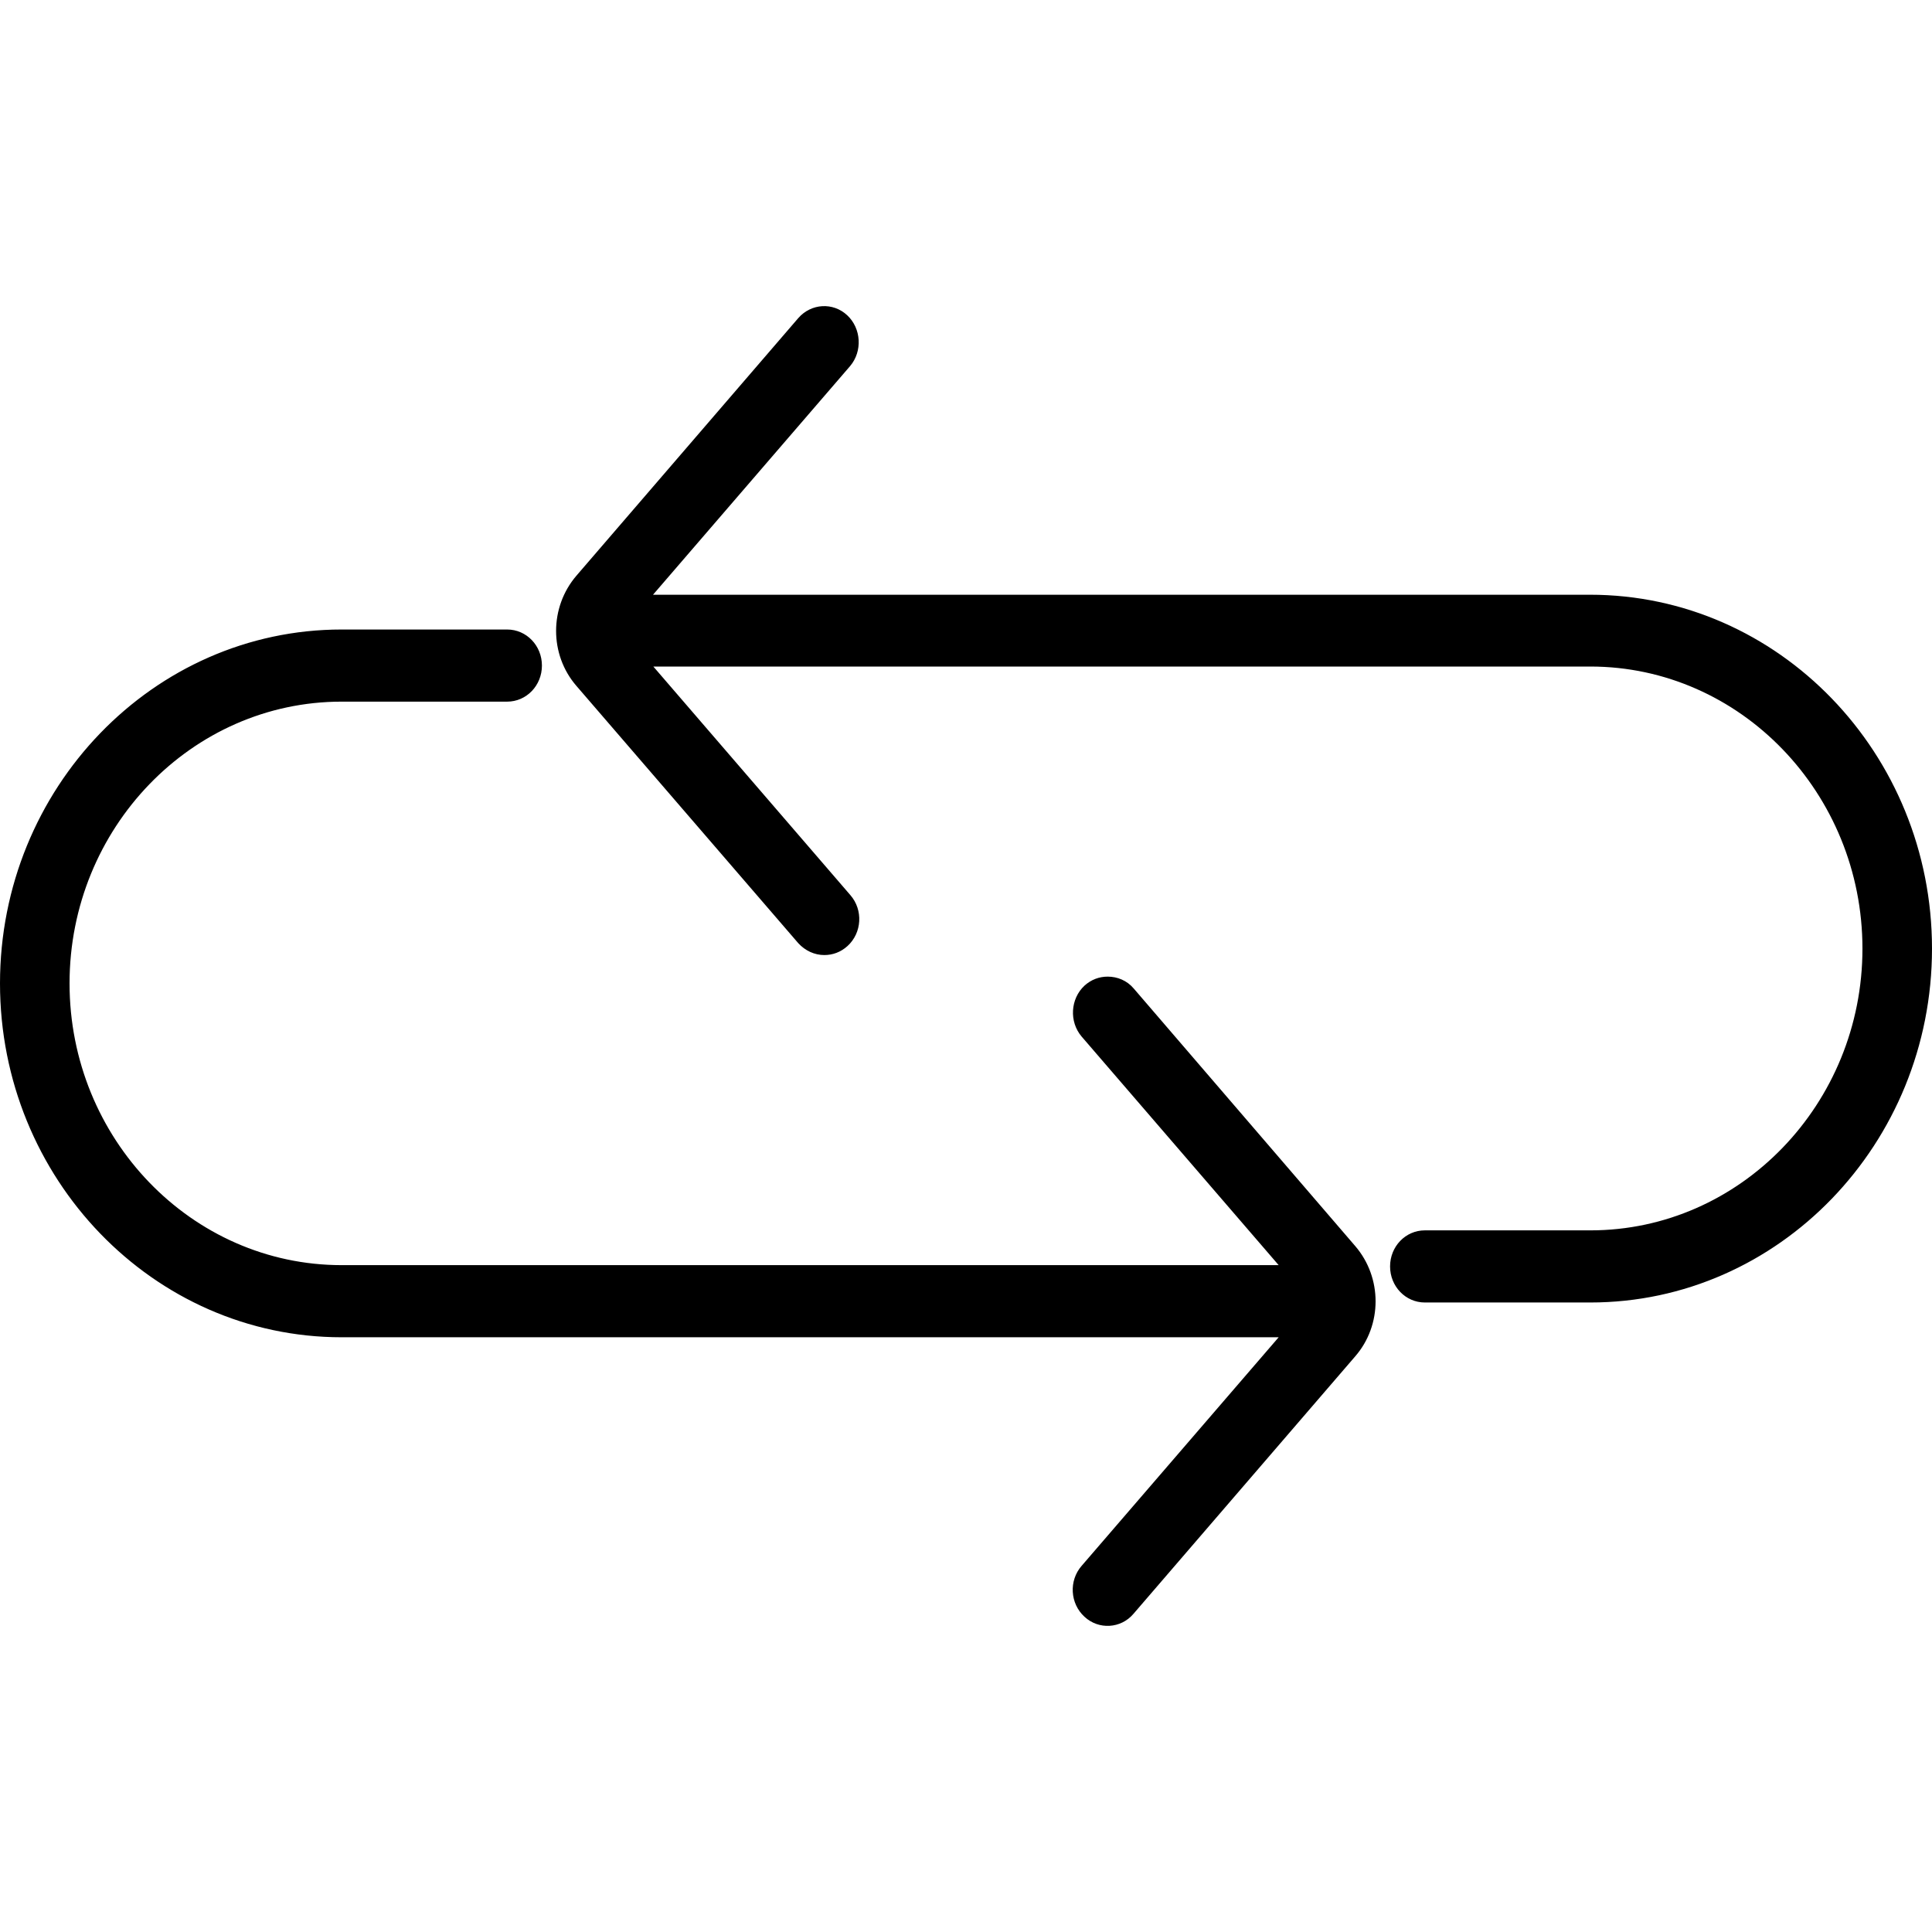 <?xml version="1.0" encoding="utf-8"?>
<!-- Generator: Adobe Illustrator 17.1.0, SVG Export Plug-In . SVG Version: 6.00 Build 0)  -->
<!DOCTYPE svg PUBLIC "-//W3C//DTD SVG 1.1//EN" "http://www.w3.org/Graphics/SVG/1.1/DTD/svg11.dtd">
<svg version="1.1" id="Layer_1" xmlns="http://www.w3.org/2000/svg" xmlns:xlink="http://www.w3.org/1999/xlink" x="0px" y="0px"
	 viewBox="0 0 600 600" enable-background="new 0 0 600 600" xml:space="preserve">
<path d="M600,294.6c0,60.6-47.6,109.9-106.1,109.9h-51.4c-6,0-10.8-5-10.8-11.2c0-6.2,4.8-11.2,10.8-11.2h51.4
	c46.6,0,84.5-39.3,84.5-87.5S540.5,207,493.9,207h-291l61.2,71c4,4.6,3.6,11.7-0.9,15.8c-2.1,1.9-4.6,2.8-7.2,2.8
	c-3,0-5.9-1.3-8.1-3.7L179,213c-8.4-9.7-8.4-24.4,0-34.2l68.9-80c4-4.6,10.8-5,15.2-0.9c4.4,4.1,4.8,11.2,0.9,15.8l-61.2,71h291
	C552.4,184.7,600,234,600,294.6z M352.1,307c-2.1-2.5-5.1-3.7-8.1-3.7c-2.6,0-5.1,0.9-7.2,2.8c-4.4,4.1-4.8,11.2-0.9,15.8l61.2,71
	h-291c-46.6,0-84.5-39.3-84.5-87.5s37.9-87.5,84.5-87.5h51.4c6,0,10.8-5,10.8-11.2c0-6.2-4.8-11.2-10.8-11.2h-51.4
	C47.6,195.5,0,244.8,0,305.4s47.6,109.9,106.1,109.9h291l-61.2,71c-4,4.6-3.6,11.7,0.9,15.8c4.4,4.1,11.3,3.7,15.2-0.9l68.9-80
	c8.4-9.7,8.4-24.4,0-34.2L352.1,307z"/>
</svg>
